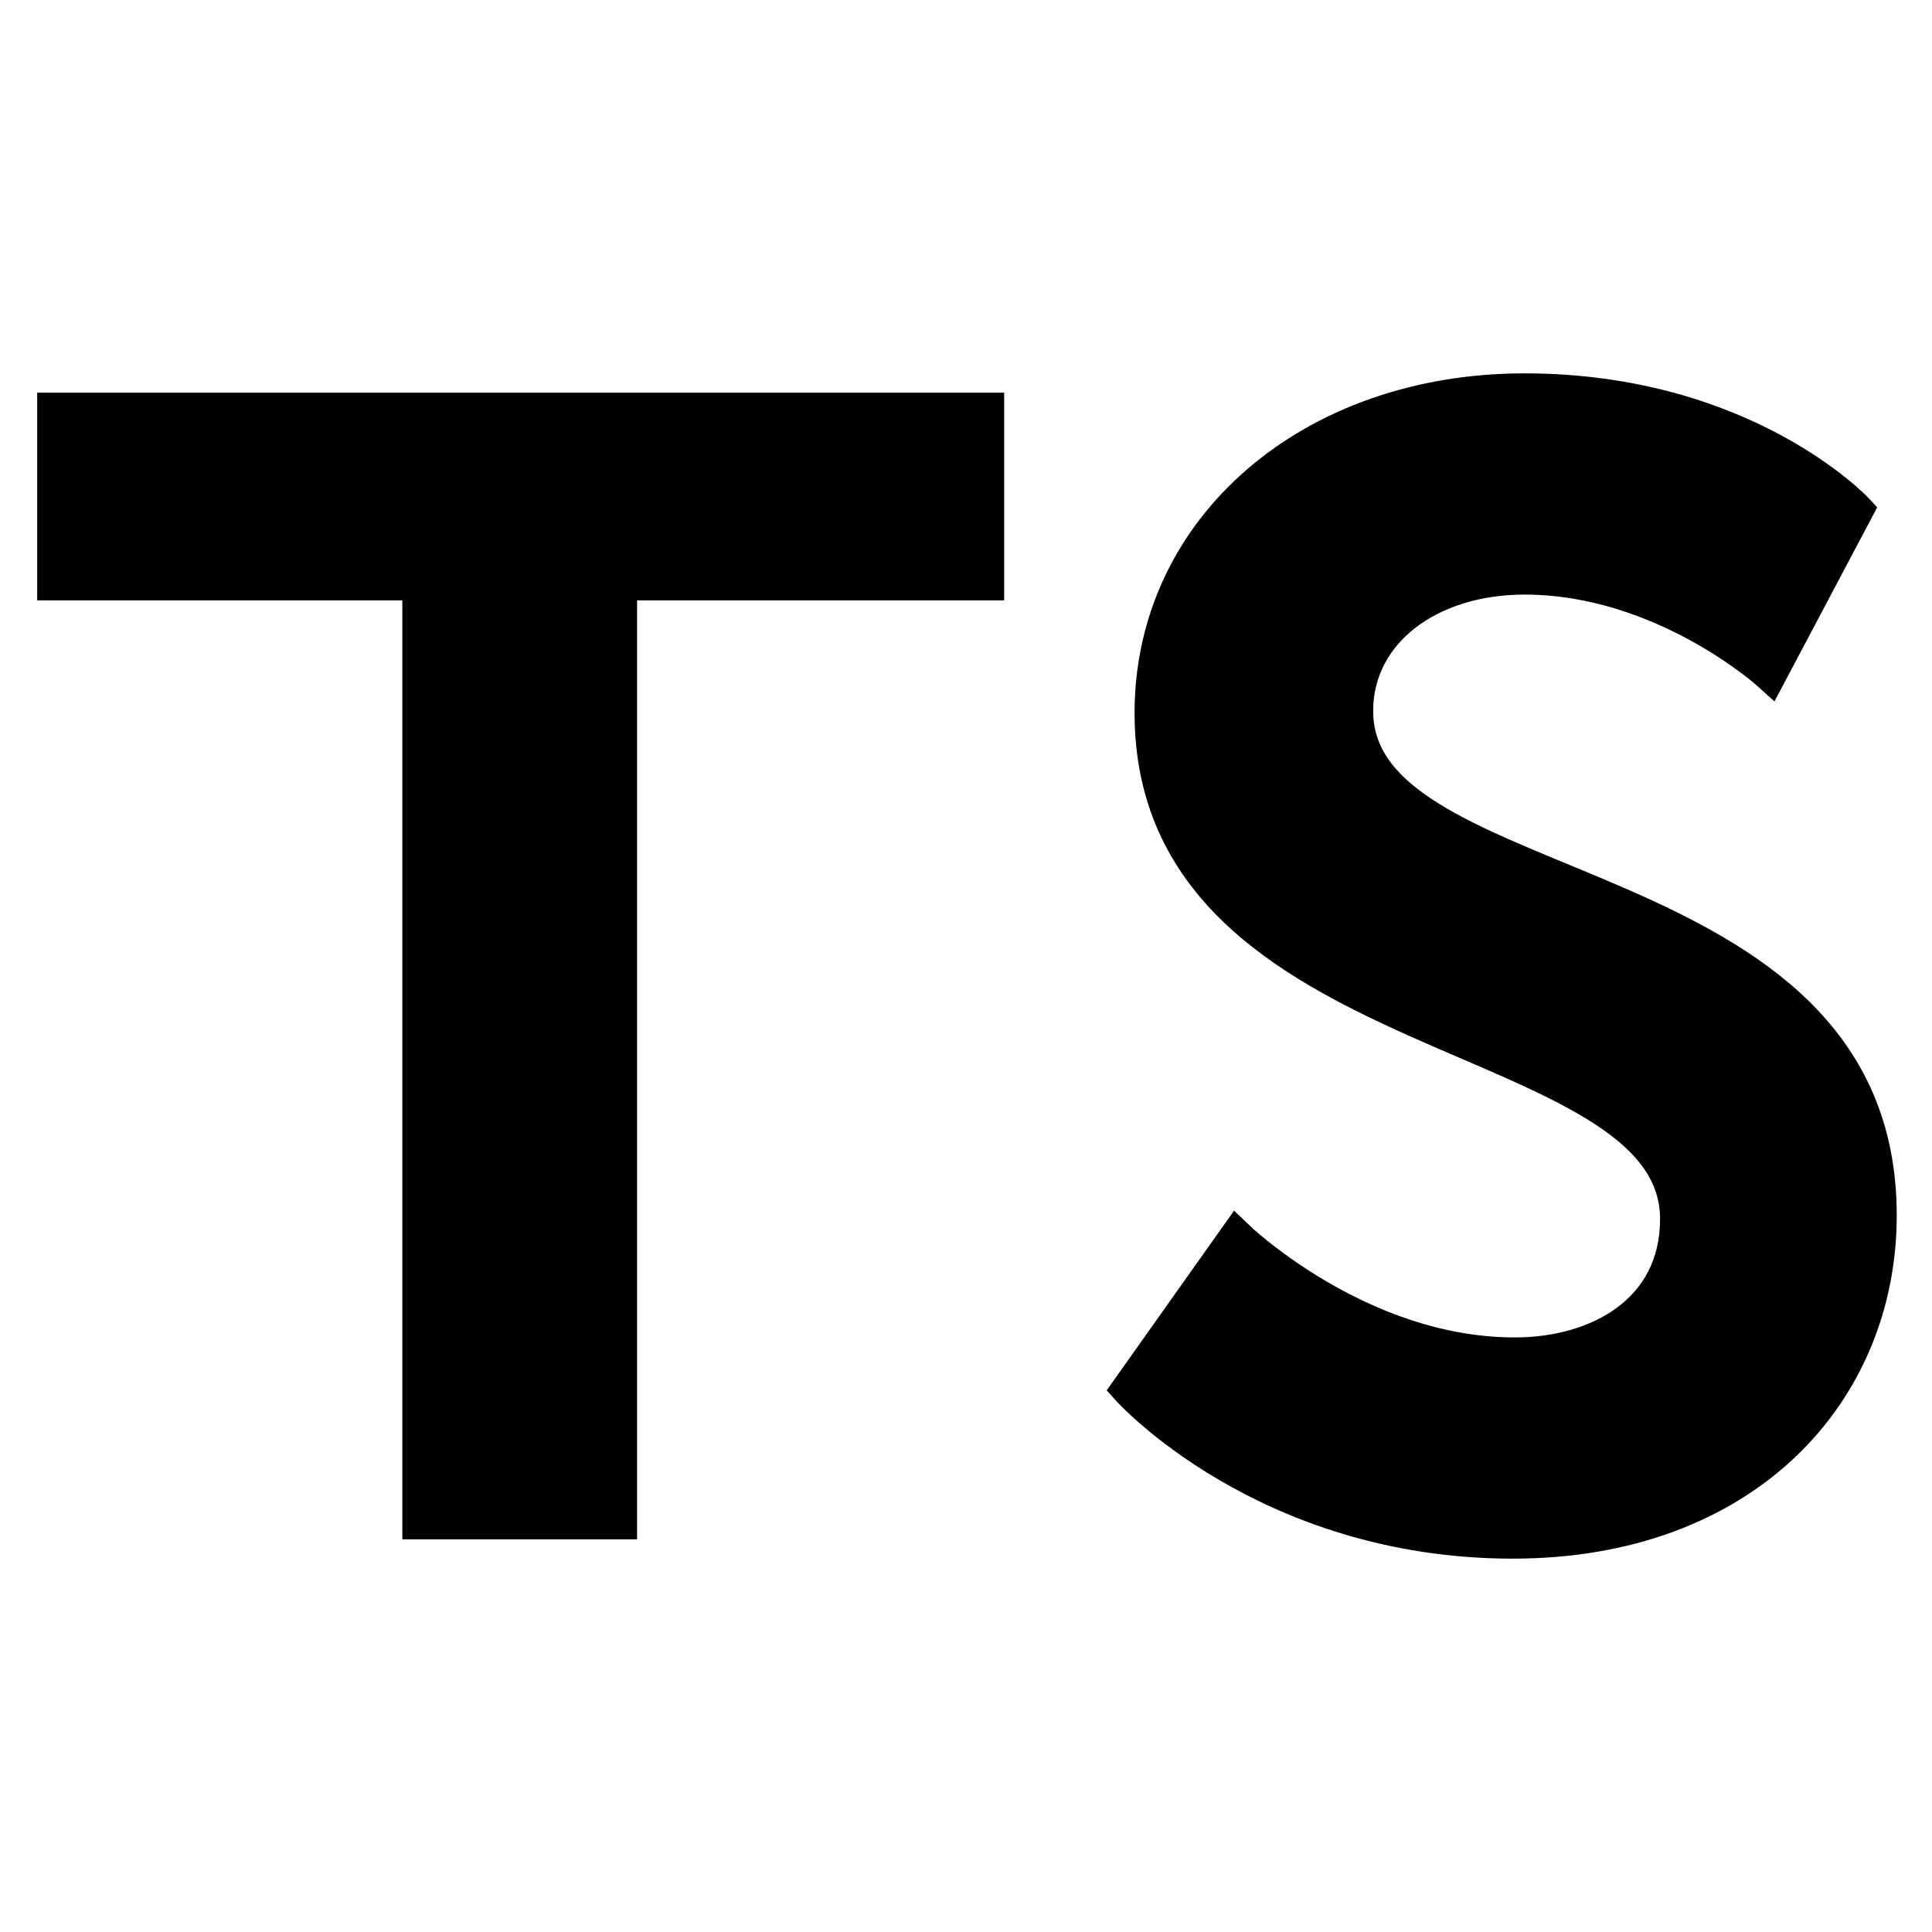 <svg fill="currentColor" xmlns="http://www.w3.org/2000/svg" viewBox="0 0 100 100"><path d="M21.7 30.2H2.8v-9h48.3v9h-19v48.6H21.7V30.2zM64 64s6.3 6.1 14.4 6.1c4.4 0 8.4-2.3 8.4-7 0-10.3-27.2-8.5-27.2-26.2 0-9.6 8.3-16.7 19.3-16.7 11.4 0 17.2 6.2 17.2 6.2l-4.5 8.5s-5.5-5-12.7-5c-4.9 0-8.7 2.8-8.7 6.9 0 10.2 27.1 7.7 27.1 26.1 0 9.2-7 16.9-19 16.9-12.8 0-19.9-7.9-19.9-7.9L64 64z" fill="currentColor" stroke="currentColor" stroke-width="1.75" stroke-miterlimit="10"/></svg>
